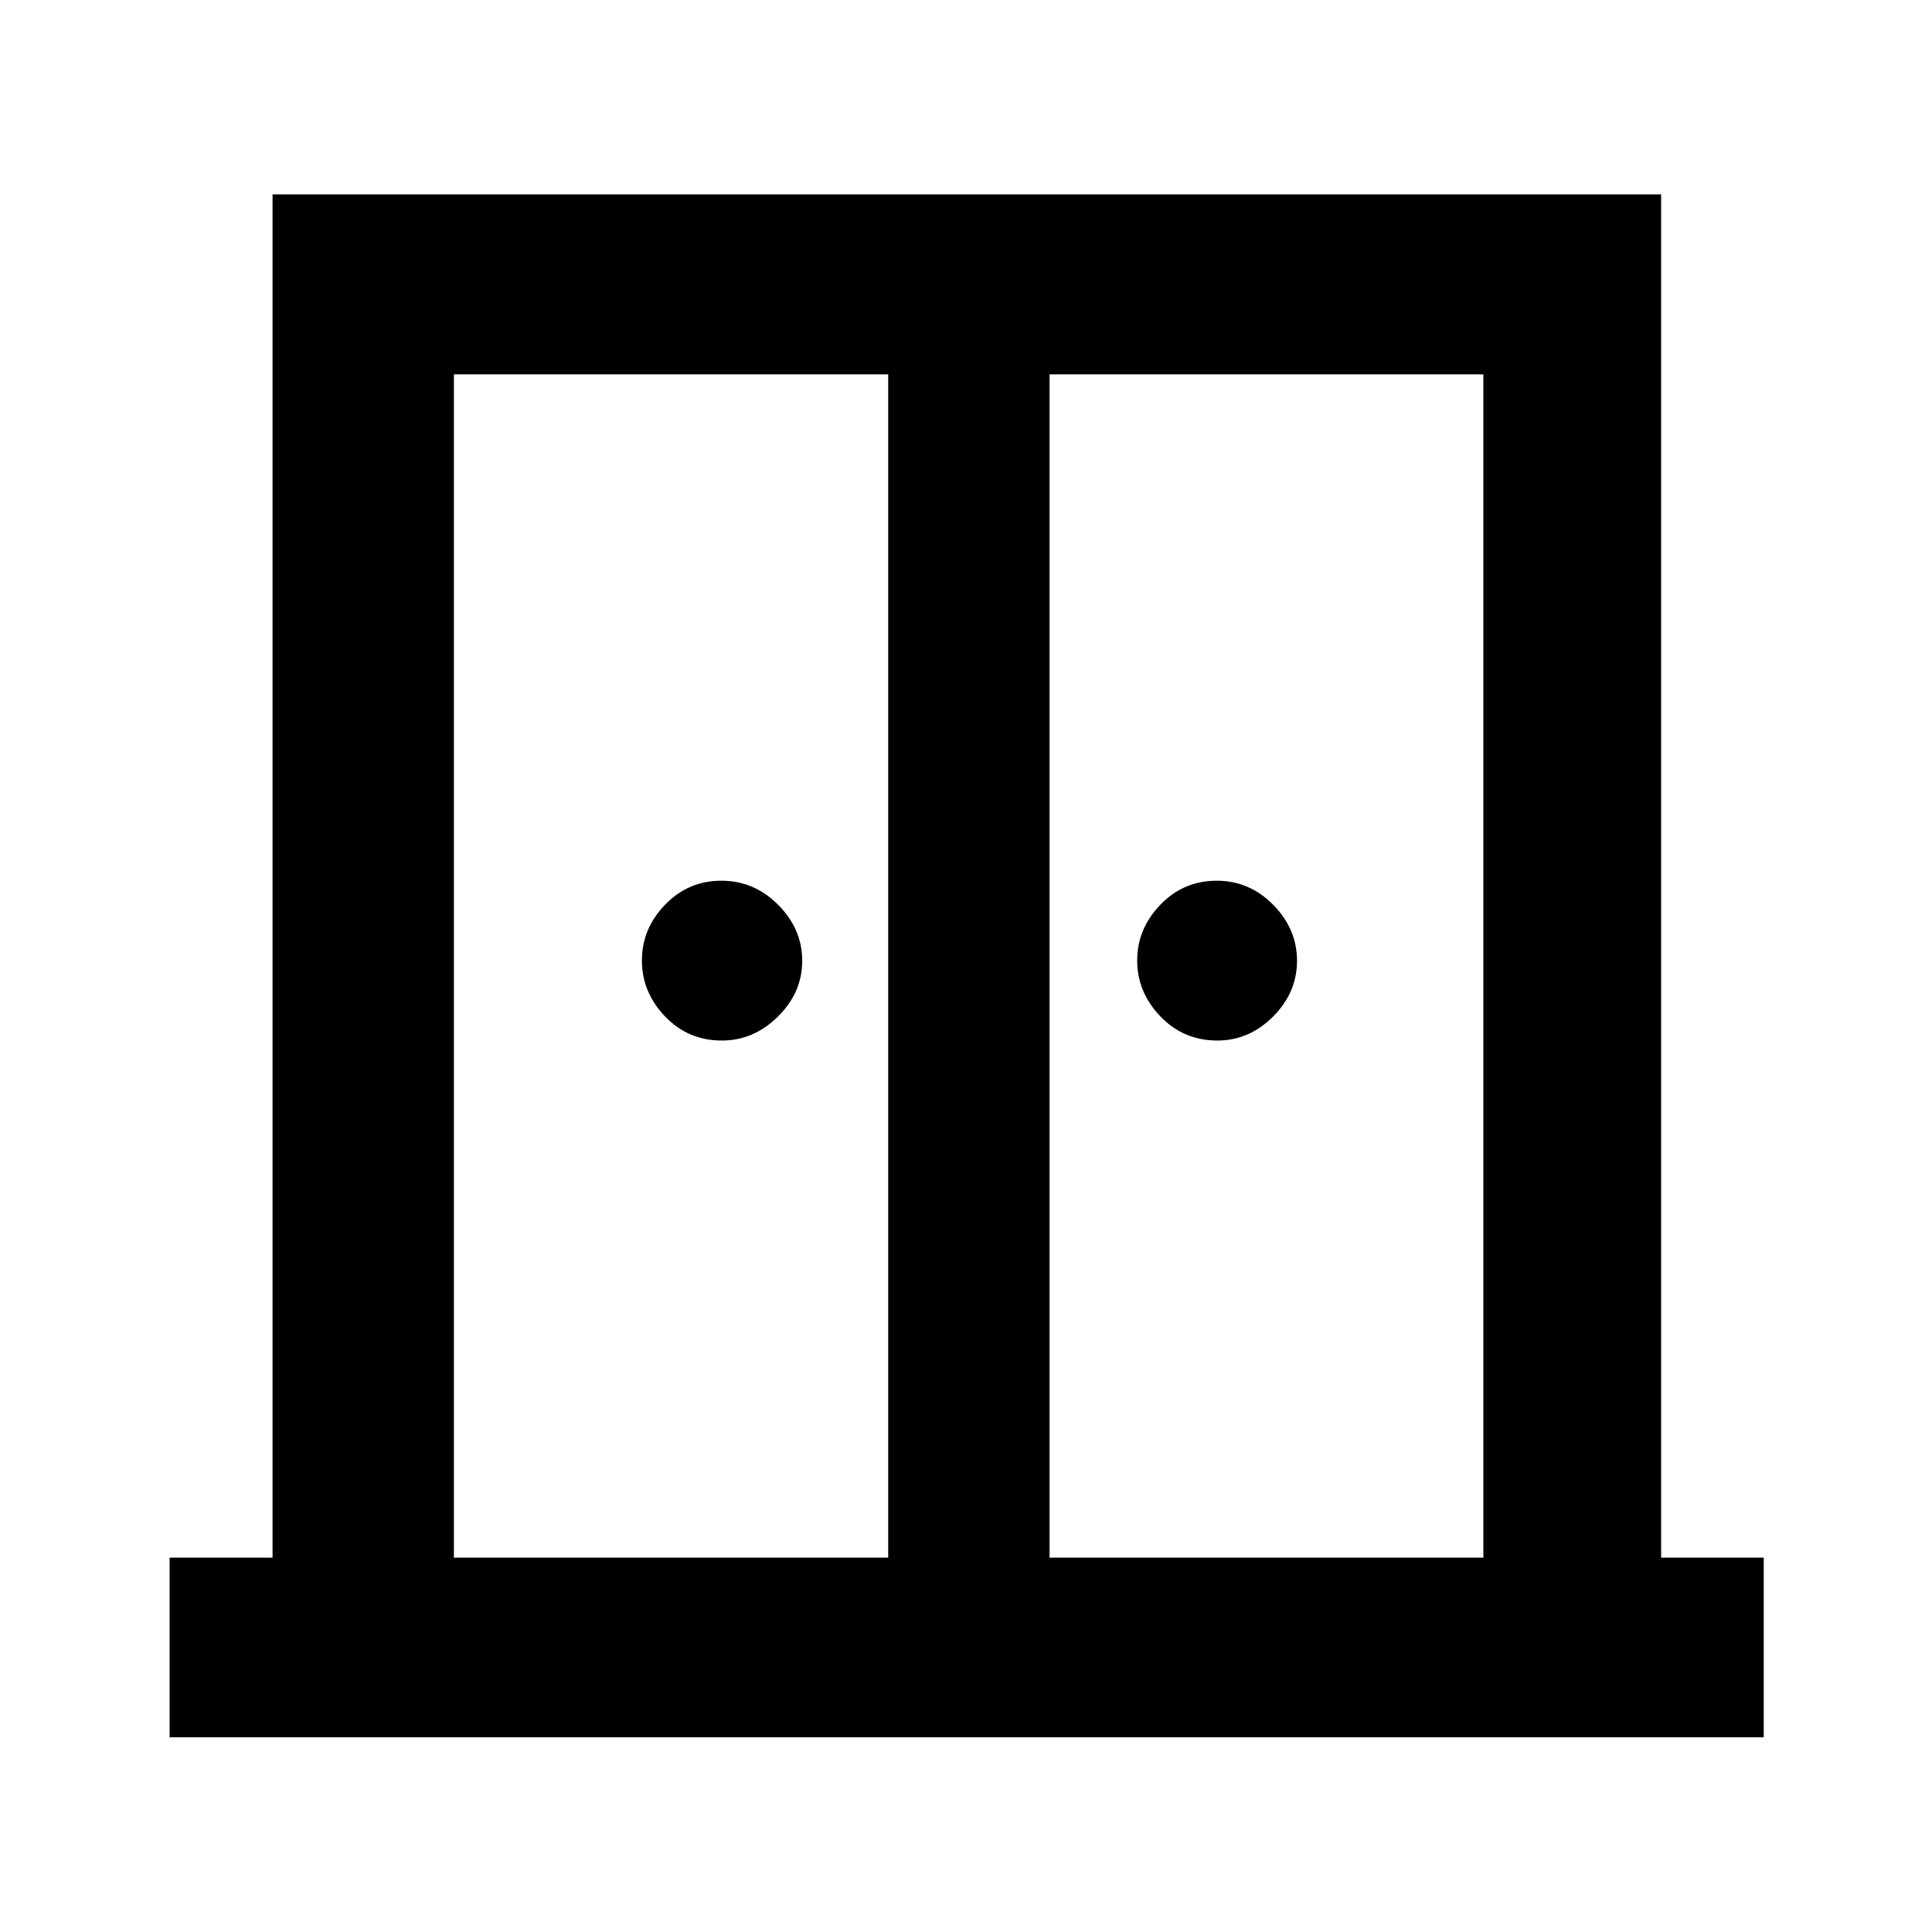 <svg xmlns="http://www.w3.org/2000/svg" height="40" viewBox="0 -960 960 960" width="40"><path d="M358.67-442.96q-16.76 0-28.23-12-11.48-12.01-11.48-27.79 0-15.77 11.51-27.7t27.98-11.93q16.31 0 28.24 12.01 11.93 12 11.93 27.78 0 15.78-12.06 27.71-12.05 11.92-27.89 11.92Zm246.22 0q-16.8 0-28.31-12-11.52-12.01-11.52-27.79 0-15.77 11.52-27.7 11.51-11.93 27.98-11.93 16.31 0 28.12 12.01 11.8 12 11.8 27.78 0 15.78-11.89 27.71-11.9 11.92-27.7 11.92ZM84.28-96.75v-89.26h51.15v-677.4H825.4v677.4h50.99v89.26H84.28Zm141.26-89.26h215.8v-587.98h-215.8v587.98Zm295.97 0h215.56v-587.98H521.51v587.98ZM481.09-526.3Z"/></svg>